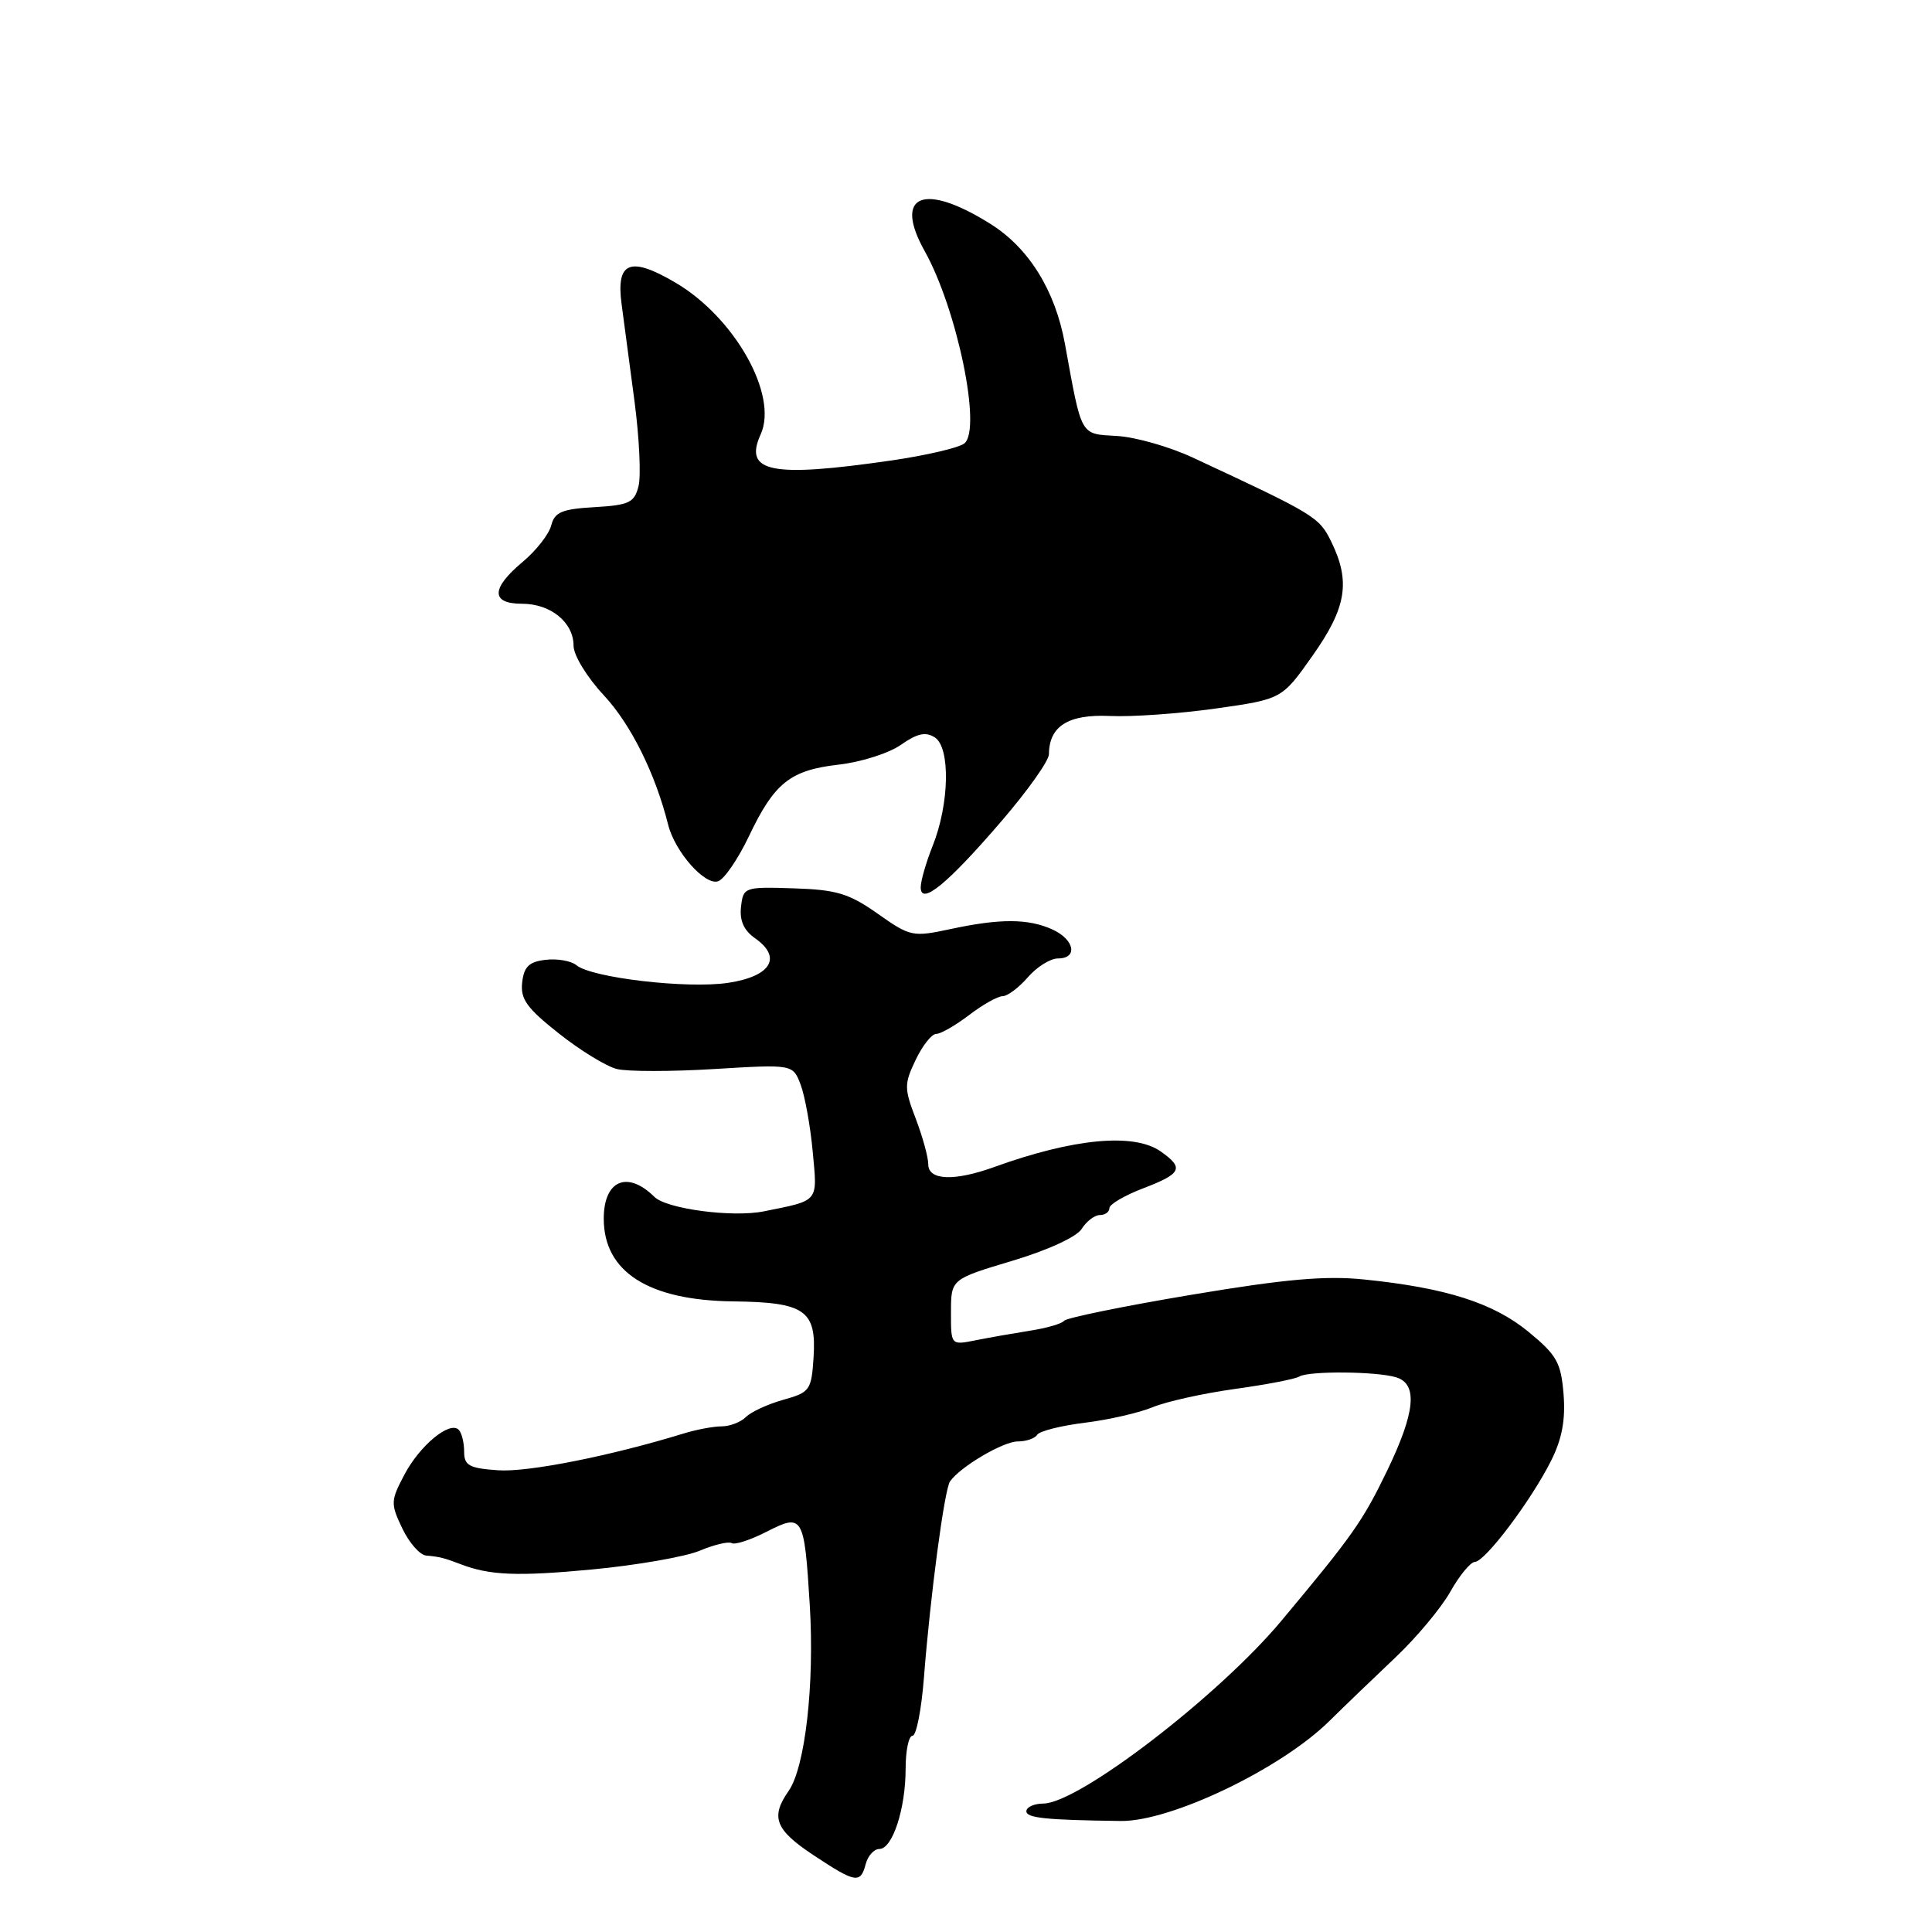 <?xml version="1.0" encoding="UTF-8" standalone="no"?>
<!DOCTYPE svg PUBLIC "-//W3C//DTD SVG 1.1//EN" "http://www.w3.org/Graphics/SVG/1.1/DTD/svg11.dtd" >
<svg xmlns="http://www.w3.org/2000/svg" xmlns:xlink="http://www.w3.org/1999/xlink" version="1.1" viewBox="0 0 256 256">
 <g >
 <path fill="currentColor"
d=" M 114.71 247.00 C 115.00 245.90 115.81 245.00 116.52 245.00 C 118.26 245.00 120.00 239.67 120.00 234.35 C 120.00 231.96 120.41 230.00 120.91 230.00 C 121.42 230.00 122.10 226.51 122.43 222.25 C 123.27 211.44 125.14 197.37 125.88 196.30 C 127.21 194.37 132.92 191.00 134.85 191.00 C 135.97 191.00 137.13 190.60 137.43 190.12 C 137.73 189.63 140.57 188.91 143.74 188.52 C 146.91 188.13 150.96 187.20 152.74 186.46 C 154.53 185.72 159.41 184.63 163.59 184.05 C 167.78 183.47 171.64 182.73 172.16 182.40 C 173.41 181.63 182.50 181.71 185.03 182.51 C 187.90 183.42 187.52 187.17 183.80 194.88 C 180.56 201.58 179.24 203.46 169.76 214.80 C 161.47 224.72 142.95 238.94 138.25 238.98 C 137.01 238.99 136.00 239.45 136.00 240.00 C 136.00 240.89 138.53 241.16 148.50 241.29 C 155.11 241.38 169.70 234.40 176.12 228.07 C 178.11 226.11 182.04 222.33 184.85 219.67 C 187.67 217.01 190.96 213.07 192.17 210.92 C 193.38 208.76 194.85 206.98 195.43 206.96 C 196.80 206.91 202.89 198.82 205.53 193.55 C 206.98 190.66 207.45 188.13 207.18 184.73 C 206.84 180.54 206.28 179.55 202.52 176.46 C 197.86 172.64 191.57 170.64 180.78 169.54 C 175.62 169.01 170.29 169.48 157.78 171.58 C 148.83 173.08 141.28 174.63 141.00 175.01 C 140.72 175.39 138.70 175.98 136.50 176.32 C 134.30 176.67 131.04 177.24 129.25 177.60 C 126.00 178.25 126.00 178.25 126.01 173.88 C 126.01 169.50 126.01 169.50 134.11 167.07 C 138.84 165.66 142.68 163.89 143.34 162.82 C 143.97 161.82 145.05 161.00 145.74 161.00 C 146.43 161.00 147.00 160.59 147.00 160.08 C 147.00 159.58 149.03 158.39 151.50 157.45 C 156.59 155.50 156.93 154.77 153.78 152.56 C 150.25 150.09 142.24 150.84 131.73 154.64 C 126.44 156.55 123.00 156.41 123.00 154.28 C 123.00 153.34 122.25 150.61 121.34 148.23 C 119.80 144.20 119.80 143.64 121.33 140.44 C 122.23 138.55 123.45 137.00 124.05 137.00 C 124.65 137.00 126.61 135.87 128.41 134.50 C 130.21 133.12 132.21 132.00 132.85 132.00 C 133.49 132.00 134.99 130.88 136.19 129.50 C 137.38 128.12 139.18 127.00 140.18 127.00 C 142.86 127.00 142.39 124.50 139.45 123.16 C 136.26 121.71 132.53 121.69 125.93 123.11 C 120.93 124.18 120.61 124.11 116.30 121.07 C 112.50 118.39 110.84 117.89 105.17 117.71 C 98.63 117.50 98.49 117.55 98.19 120.15 C 97.98 121.97 98.56 123.28 100.03 124.31 C 103.68 126.86 102.18 129.37 96.49 130.23 C 91.10 131.05 78.39 129.57 76.37 127.89 C 75.68 127.32 73.86 127.00 72.31 127.18 C 70.11 127.43 69.43 128.08 69.19 130.18 C 68.94 132.38 69.81 133.59 74.04 136.93 C 76.87 139.18 80.34 141.30 81.74 141.65 C 83.13 142.00 88.95 142.00 94.67 141.65 C 105.06 141.02 105.06 141.02 106.09 143.73 C 106.65 145.22 107.38 149.21 107.69 152.61 C 108.32 159.37 108.61 159.02 101.21 160.51 C 97.07 161.35 88.34 160.19 86.72 158.60 C 83.13 155.05 80.00 156.39 80.00 161.48 C 80.00 168.52 85.91 172.30 97.11 172.44 C 106.67 172.55 108.21 173.62 107.80 179.89 C 107.52 184.21 107.31 184.50 103.79 185.48 C 101.75 186.05 99.52 187.08 98.84 187.76 C 98.16 188.44 96.71 189.00 95.62 189.00 C 94.53 189.00 92.26 189.43 90.57 189.95 C 80.91 192.92 69.93 195.10 66.00 194.82 C 62.16 194.55 61.50 194.19 61.50 192.34 C 61.50 191.15 61.18 189.85 60.78 189.45 C 59.59 188.25 55.62 191.53 53.58 195.41 C 51.76 198.86 51.74 199.24 53.31 202.53 C 54.22 204.44 55.65 206.06 56.48 206.12 C 58.21 206.27 58.89 206.44 61.00 207.25 C 64.87 208.75 68.54 208.90 78.48 207.96 C 84.38 207.40 90.78 206.28 92.71 205.48 C 94.64 204.67 96.55 204.22 96.96 204.47 C 97.37 204.73 99.44 204.05 101.56 202.97 C 106.40 200.50 106.57 200.79 107.30 212.70 C 107.94 223.18 106.69 234.18 104.49 237.32 C 102.07 240.77 102.72 242.46 107.75 245.79 C 113.37 249.52 114.02 249.63 114.71 247.00 Z  M 132.74 108.76 C 136.17 104.77 138.99 100.80 138.99 99.94 C 139.01 96.22 141.55 94.62 147.05 94.87 C 149.97 95.01 156.29 94.56 161.11 93.88 C 169.86 92.64 169.86 92.64 173.93 86.87 C 178.42 80.51 178.98 77.07 176.40 71.78 C 174.79 68.50 174.29 68.19 158.00 60.61 C 154.97 59.20 150.49 57.92 148.03 57.77 C 143.07 57.47 143.38 58.02 141.11 45.57 C 139.82 38.48 136.33 32.86 131.24 29.67 C 122.39 24.11 118.34 25.78 122.52 33.26 C 126.82 40.96 130.11 56.84 127.79 58.75 C 127.08 59.33 122.67 60.36 118.00 61.03 C 102.17 63.32 98.51 62.58 100.79 57.56 C 103.16 52.37 97.35 42.04 89.45 37.42 C 83.50 33.93 81.62 34.68 82.36 40.26 C 82.67 42.59 83.44 48.42 84.08 53.21 C 84.71 58.01 84.95 63.04 84.61 64.41 C 84.06 66.60 83.38 66.93 78.78 67.20 C 74.45 67.45 73.49 67.86 73.04 69.62 C 72.74 70.79 71.04 72.97 69.25 74.46 C 65.05 77.97 65.02 80.00 69.17 80.00 C 72.98 80.00 76.00 82.47 76.00 85.57 C 76.00 86.83 77.78 89.74 80.01 92.13 C 83.59 95.97 86.83 102.49 88.53 109.27 C 89.44 112.90 93.46 117.42 95.18 116.76 C 96.00 116.45 97.82 113.78 99.22 110.84 C 102.60 103.73 104.69 102.06 111.11 101.32 C 114.08 100.99 117.80 99.80 119.38 98.69 C 121.55 97.17 122.66 96.93 123.88 97.72 C 125.95 99.07 125.80 106.55 123.58 112.09 C 122.71 114.26 122.00 116.73 122.00 117.58 C 122.00 120.04 125.56 117.12 132.74 108.76 Z "/>
</g>
</svg>